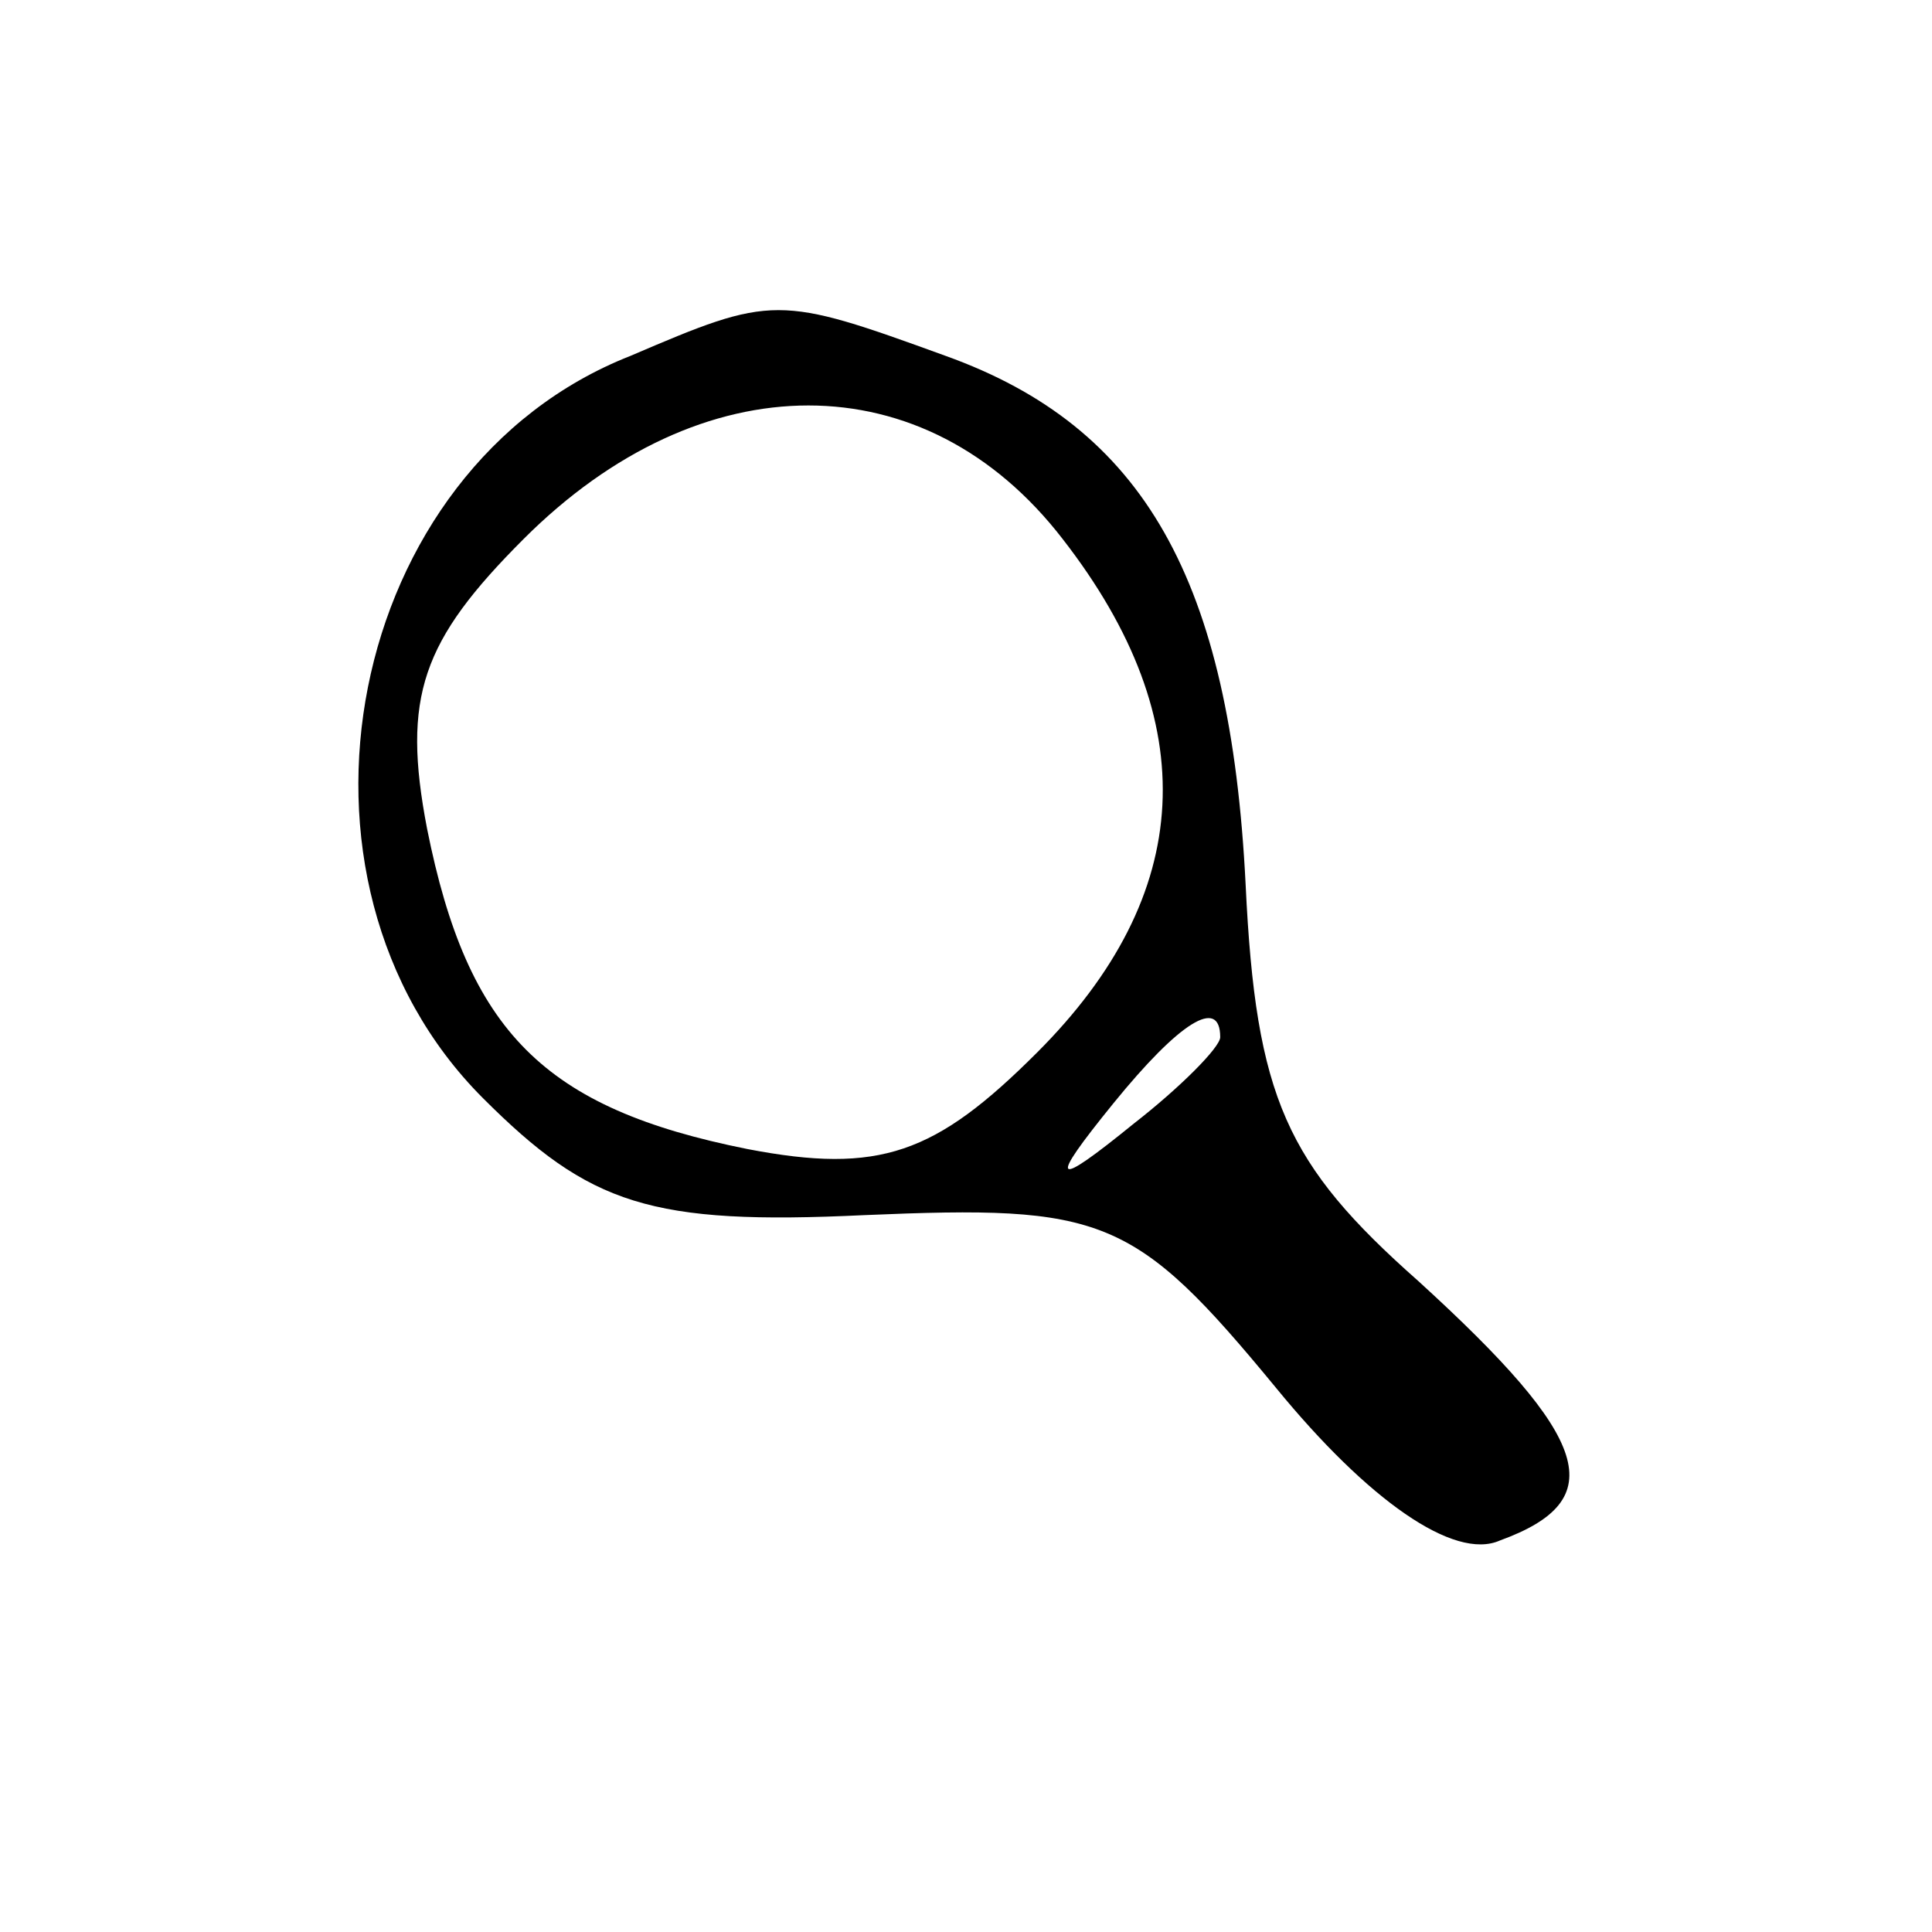 <?xml version="1.0" standalone="no"?>
<!DOCTYPE svg PUBLIC "-//W3C//DTD SVG 20010904//EN"
 "http://www.w3.org/TR/2001/REC-SVG-20010904/DTD/svg10.dtd">
<svg version="1.0" xmlns="http://www.w3.org/2000/svg"
 width="38" height="38" viewBox="0 0 38 38"
 preserveAspectRatio="xMidYMid meet">

<g transform="translate(0,38) scale(0.1,-0.1)"
fill="#000000" stroke="none">
<path d="M124 310 c-56 -22 -72 -103 -29 -146 21 -21 33 -25 75 -23 47 2 53 0
81 -34 18 -22 35 -34 44 -30 22 8 18 20 -16 51 -26 23 -32 36 -34 78 -3 60
-20 90 -59 104 -33 12 -34 12 -62 0z m85 -36 c28 -36 26 -70 -5 -101 -20 -20
-31 -24 -57 -19 -40 8 -55 23 -63 63 -5 26 -1 37 19 57 35 35 79 35 106 0z
m31 -98 c0 -2 -8 -10 -17 -17 -16 -13 -17 -12 -4 4 13 16 21 21 21 13z"/>
</g>
</svg>
